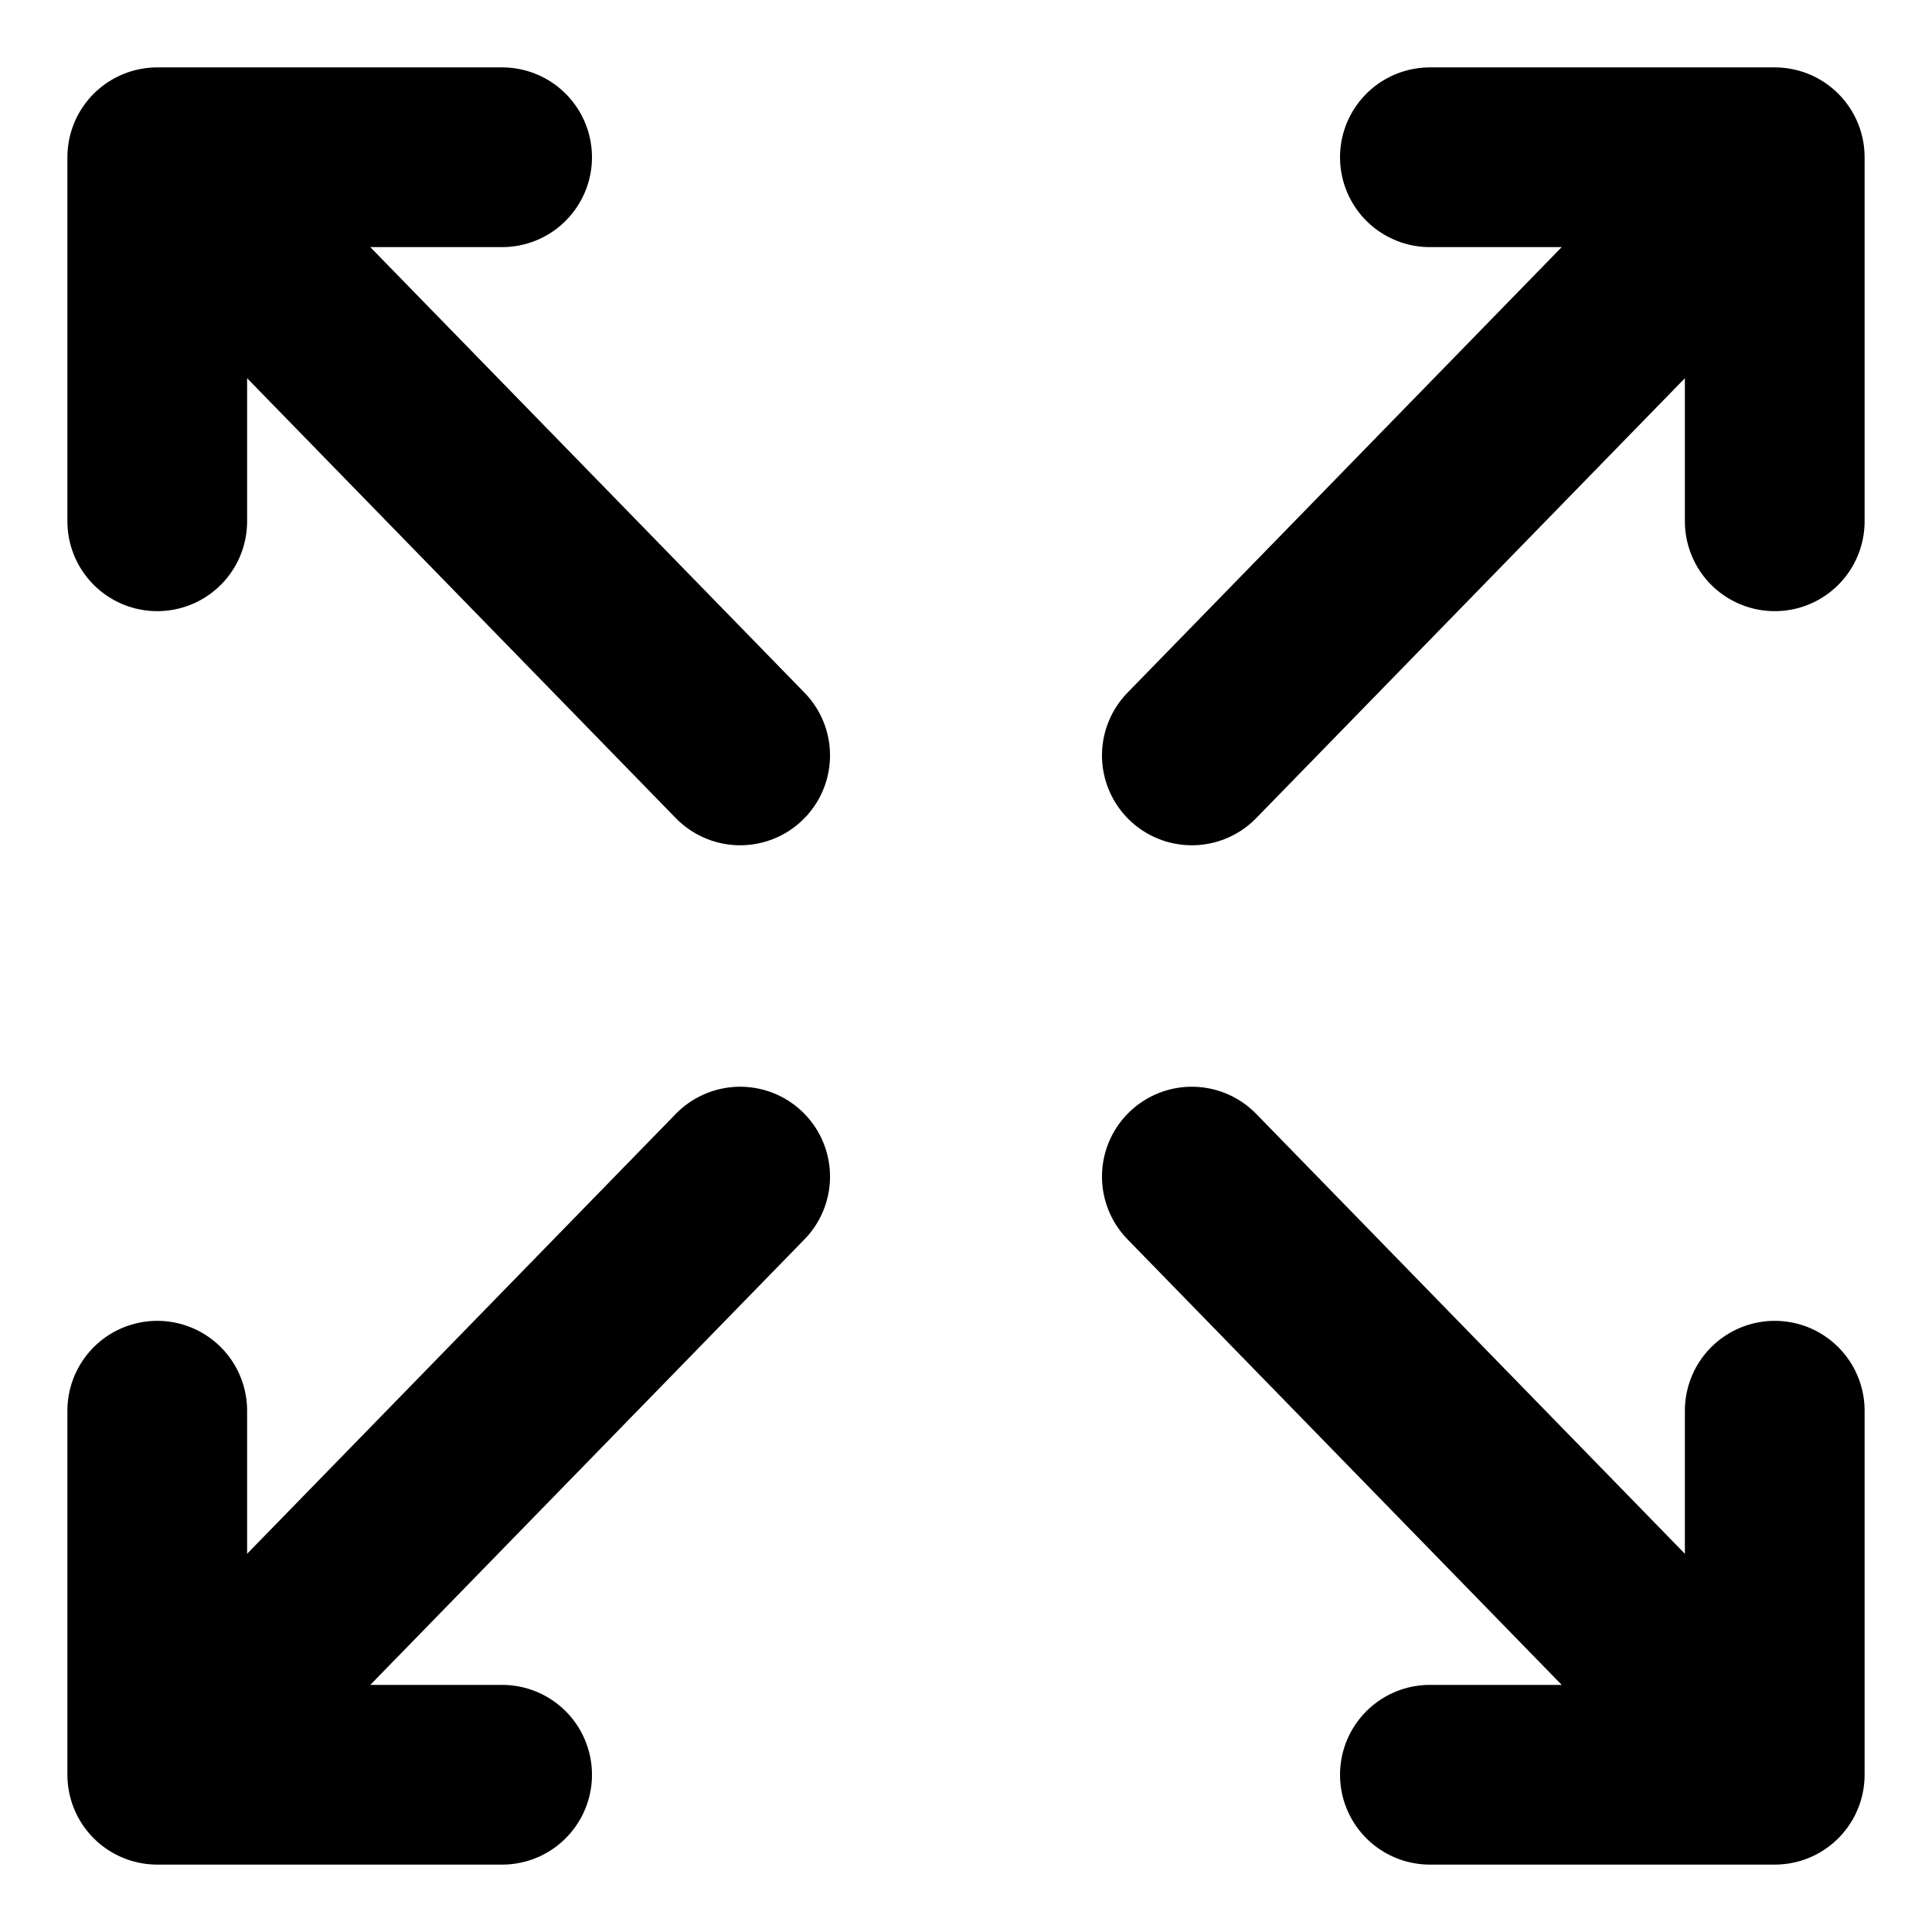 <svg width="86" height="86" viewBox="0 0 86 86" fill="none" xmlns="http://www.w3.org/2000/svg">
<path d="M7 7L32.947 33.626M7 7V23.205M7 7H22.351M79 7L53.053 33.626M79 7V23.205M79 7H63.649M7 79L32.947 52.374M7 79V62.795M7 79H22.351M79 79L53.053 52.374M79 79V62.795M79 79H63.649" stroke="black" stroke-width="8" stroke-linecap="round" stroke-linejoin="round"/>
</svg>
